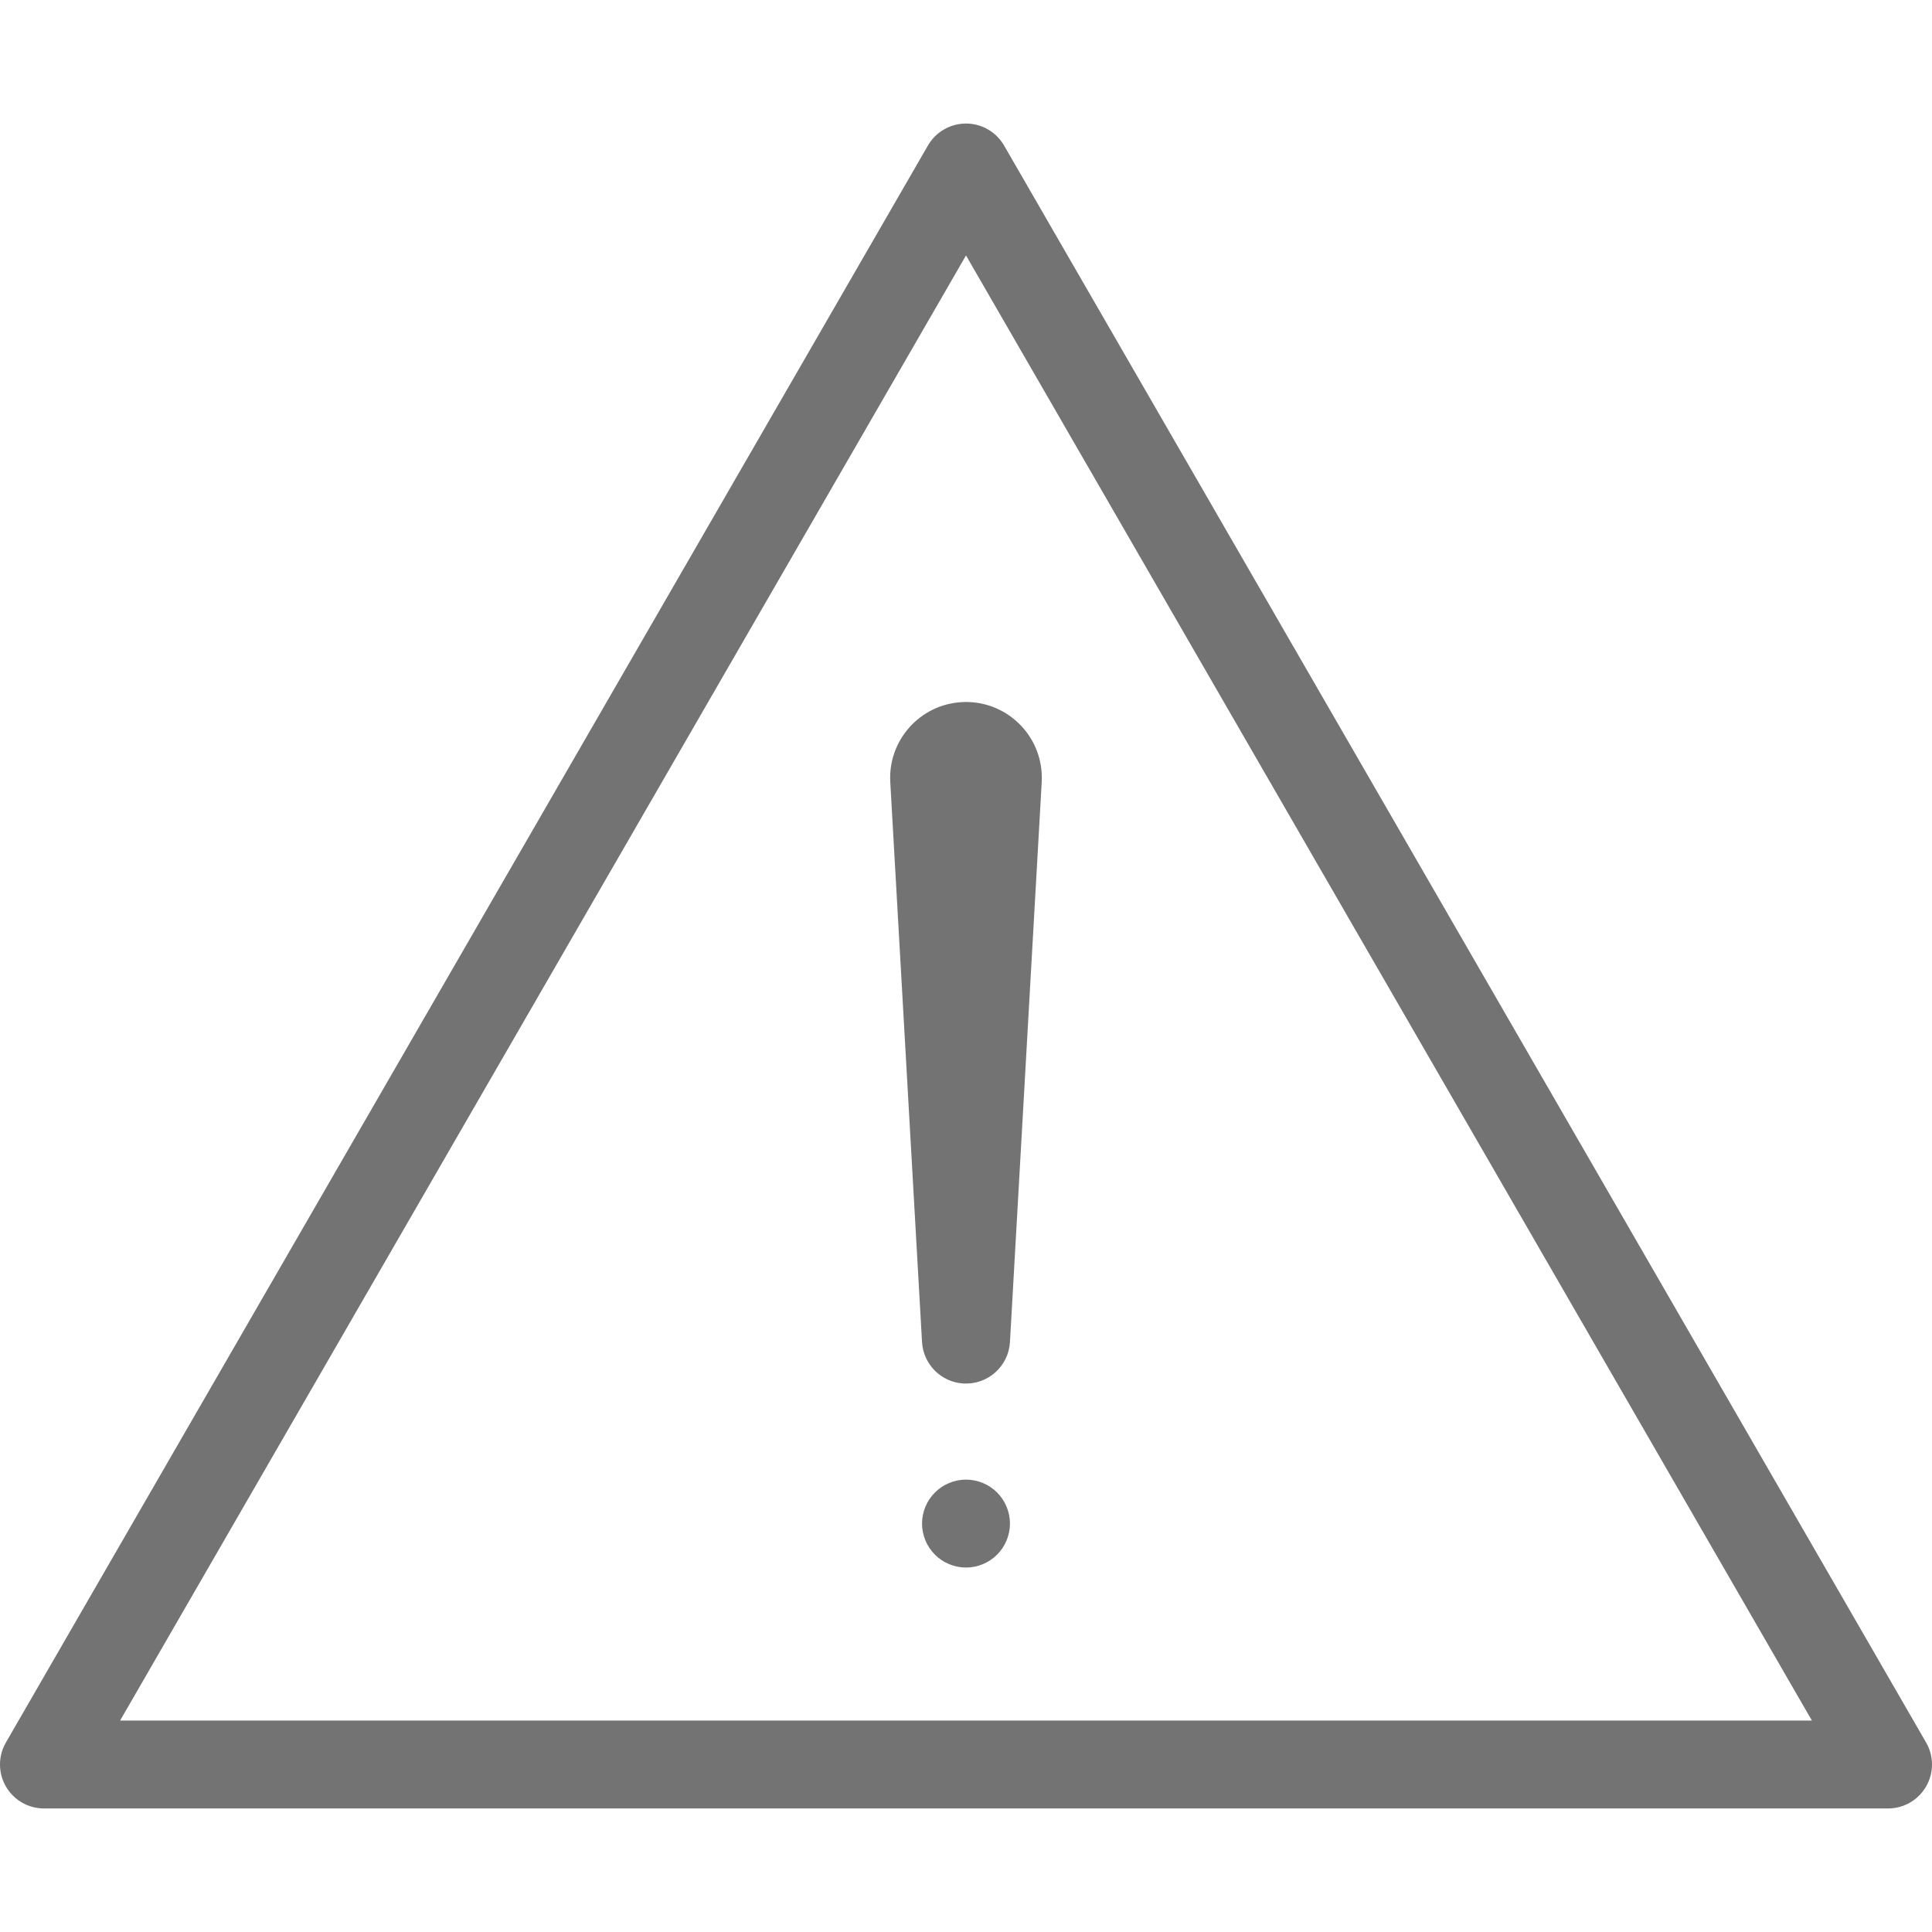 <?xml version="1.0" encoding="iso-8859-1"?>
<!-- Uploaded to: SVG Repo, www.svgrepo.com, Generator: SVG Repo Mixer Tools -->
<!DOCTYPE svg PUBLIC "-//W3C//DTD SVG 1.1//EN" "http://www.w3.org/Graphics/SVG/1.1/DTD/svg11.dtd">
<svg fill="#737373" height="800px" width="800px" version="1.1" id="Capa_1" xmlns="http://www.w3.org/2000/svg" xmlns:xlink="http://www.w3.org/1999/xlink" 
	 viewBox="0 0 263.65 263.65" xml:space="preserve">
<g>
	<path d="M262.846,237.792L137.021,19.858c-1.072-1.856-3.053-3-5.196-3s-4.125,1.144-5.196,3L0.804,237.792
		c-1.072,1.856-1.072,4.144,0,6s3.053,3,5.196,3H257.65c2.144,0,4.125-1.144,5.196-3S263.918,239.649,262.846,237.792z
		 M16.392,234.792L131.825,34.858l115.433,199.935H16.392z"/>
	<path d="M121.491,106.734l4.333,76.404c0.167,3.013,2.576,5.485,5.66,5.66c3.314,0.188,6.152-2.346,6.34-5.66l4.333-76.404
		c0.021-0.383,0.022-0.78,0-1.172c-0.324-5.707-5.213-10.071-10.919-9.747S121.168,101.027,121.491,106.734z"/>
	<path d="M131.825,201.915c-1.58,0-3.13,0.64-4.24,1.76c-1.12,1.11-1.76,2.66-1.76,4.24s0.64,3.13,1.76,4.24
		c1.11,1.12,2.66,1.76,4.24,1.76s3.13-0.64,4.24-1.76c1.12-1.11,1.76-2.66,1.76-4.24s-0.64-3.13-1.76-4.24
		C134.955,202.555,133.405,201.915,131.825,201.915z"/>
</g>
</svg>